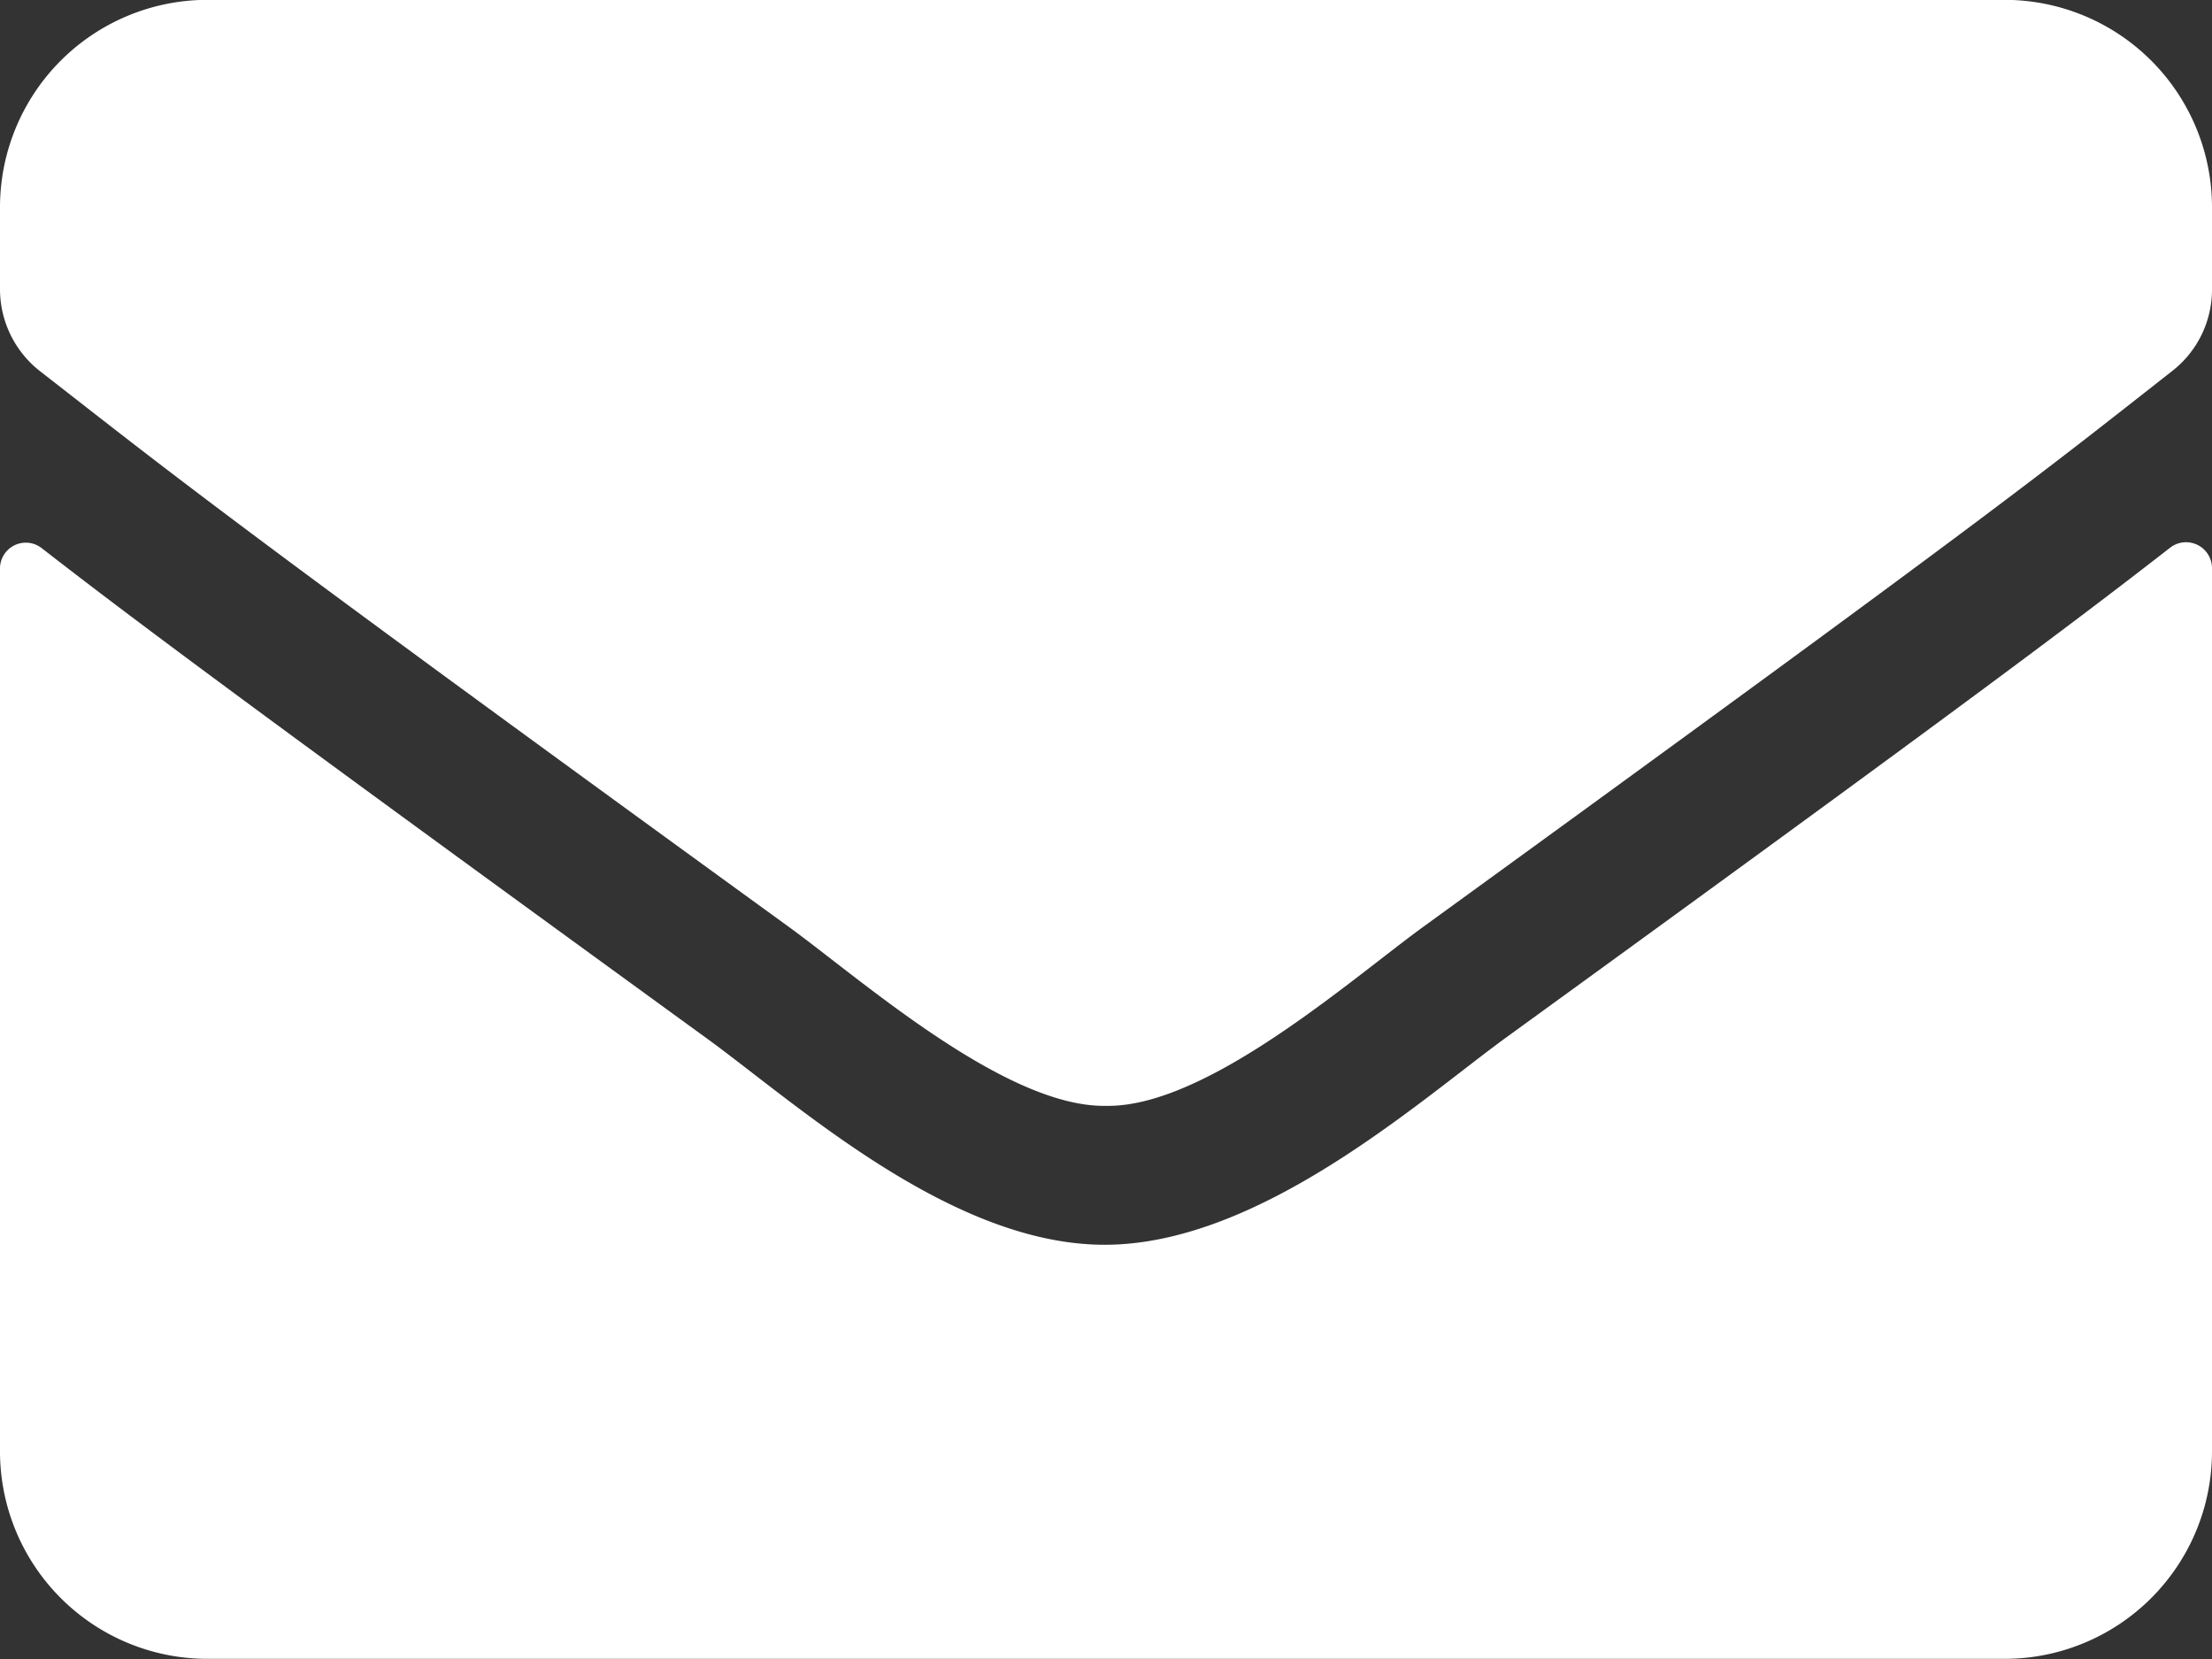 <svg xmlns="http://www.w3.org/2000/svg" width="15" height="11.25" viewBox="0 0 15 11.25">
  <rect x="0" y="0" width="15" height="11.25" fill="#333333" stroke="none"/>
  <path id="Trazado_2" data-name="Trazado 2" d="M1135.716,234.1a.176.176,0,0,1,.284.138v5.991a1.407,1.407,0,0,1-1.406,1.406h-12.188A1.407,1.407,0,0,1,1121,240.23v-5.988a.175.175,0,0,1,.284-.138c.656.51,1.527,1.157,4.515,3.328.618.451,1.661,1.4,2.7,1.395s2.109-.961,2.7-1.395C1134.192,235.261,1135.06,234.611,1135.716,234.1Zm-7.216,3.785c.68.012,1.658-.855,2.15-1.213,3.888-2.821,4.184-3.067,5.08-3.77a.7.7,0,0,0,.27-.554v-.557a1.407,1.407,0,0,0-1.406-1.406h-12.188a1.407,1.407,0,0,0-1.406,1.406v.557a.706.706,0,0,0,.27.554c.9.7,1.192.949,5.08,3.77.492.358,1.47,1.225,2.15,1.213Z" transform="translate(-1121 -230.386)" fill="#fff"/>
</svg>
